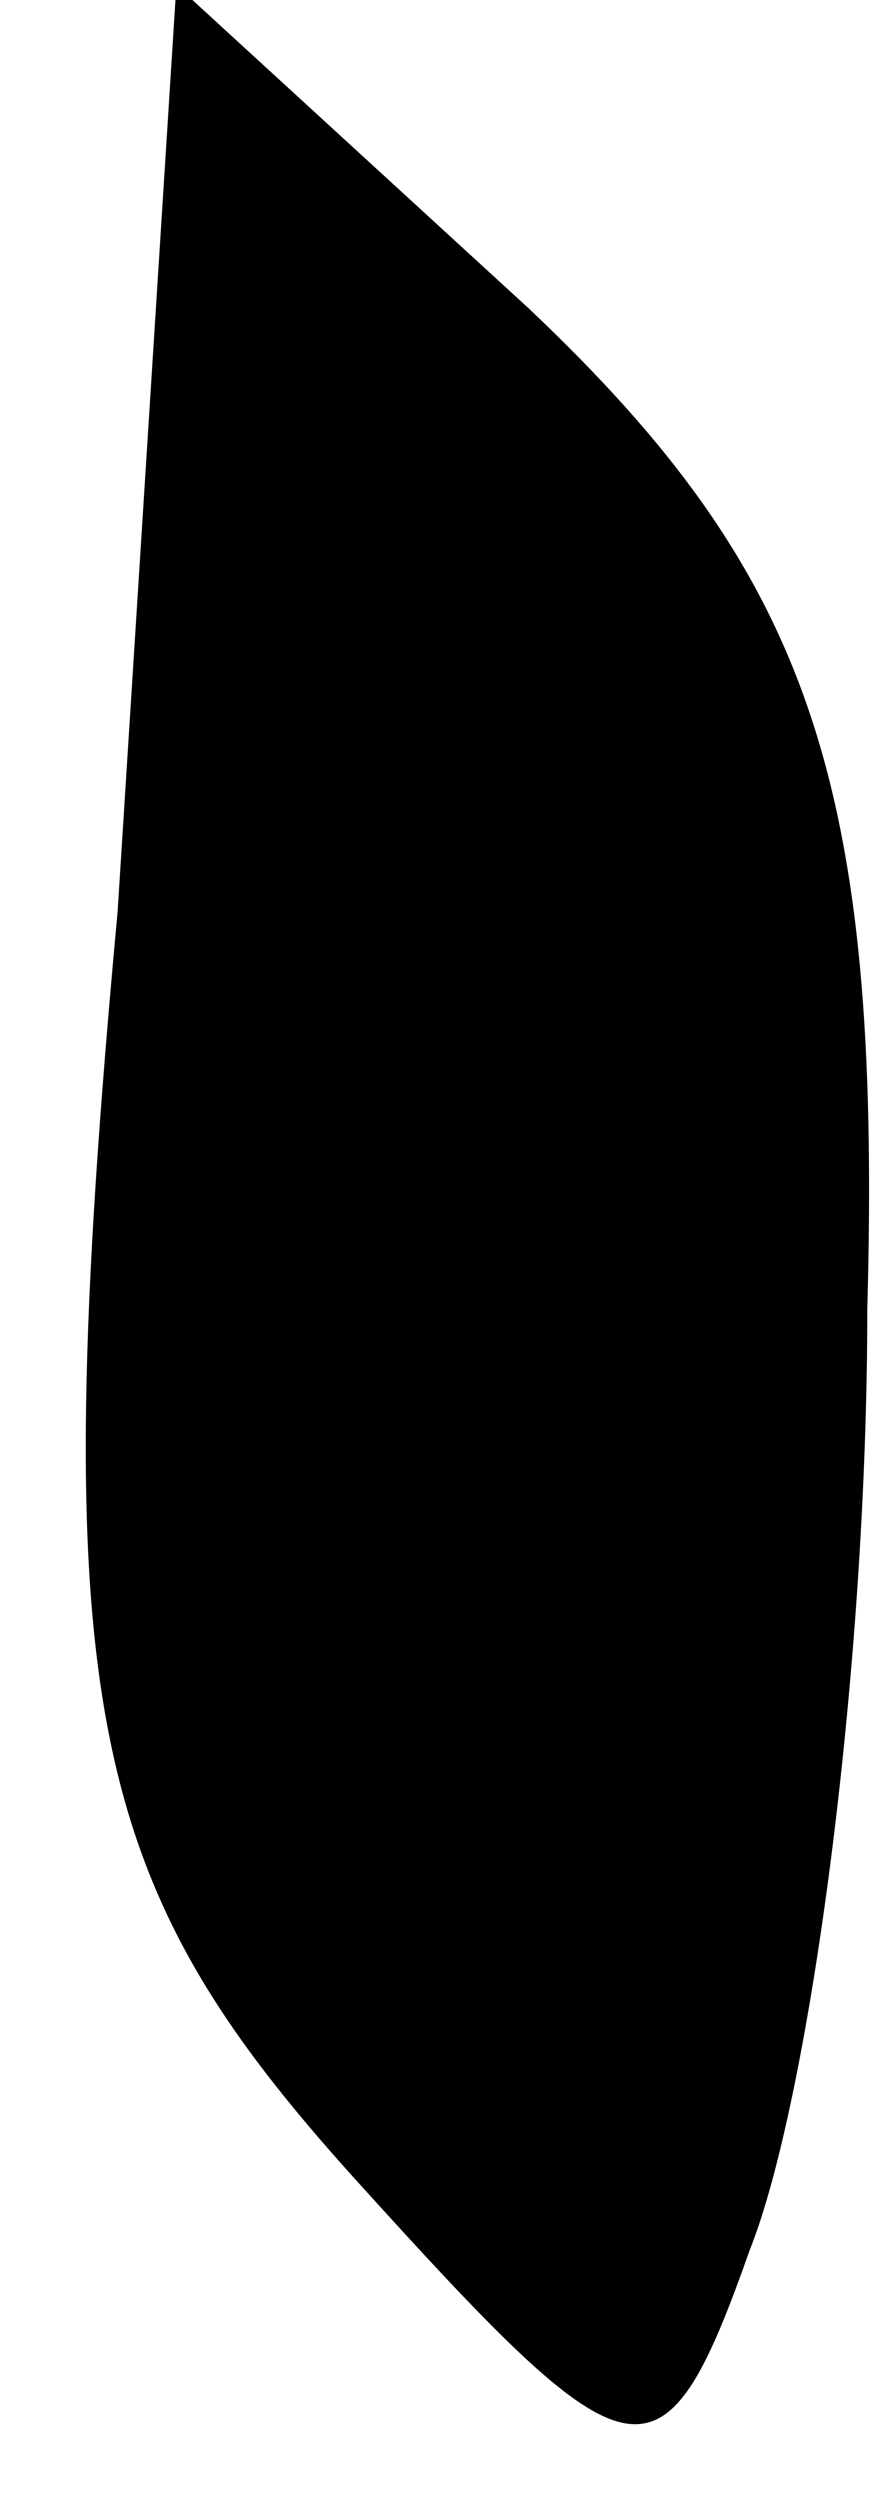 <?xml version="1.0" standalone="no"?>
<!DOCTYPE svg PUBLIC "-//W3C//DTD SVG 20010904//EN"
 "http://www.w3.org/TR/2001/REC-SVG-20010904/DTD/svg10.dtd">
<svg version="1.0" xmlns="http://www.w3.org/2000/svg"
 width="6pt" height="17pt" viewBox="0 0 6 17"
 preserveAspectRatio="xMidYMid meet">
<g transform="translate(0,17) scale(0.1,-0.1)"
fill="#000000" stroke="none">
<path fill="#000000" stroke="none" d="M8 108 c-5 -54 -2 -66 16 -86 19 -21
21 -22 27 -5 4 10 8 39 8 64 1 36 -4 50 -23 68 l-24 22 -4 -63z"/>
</g>
</svg>
